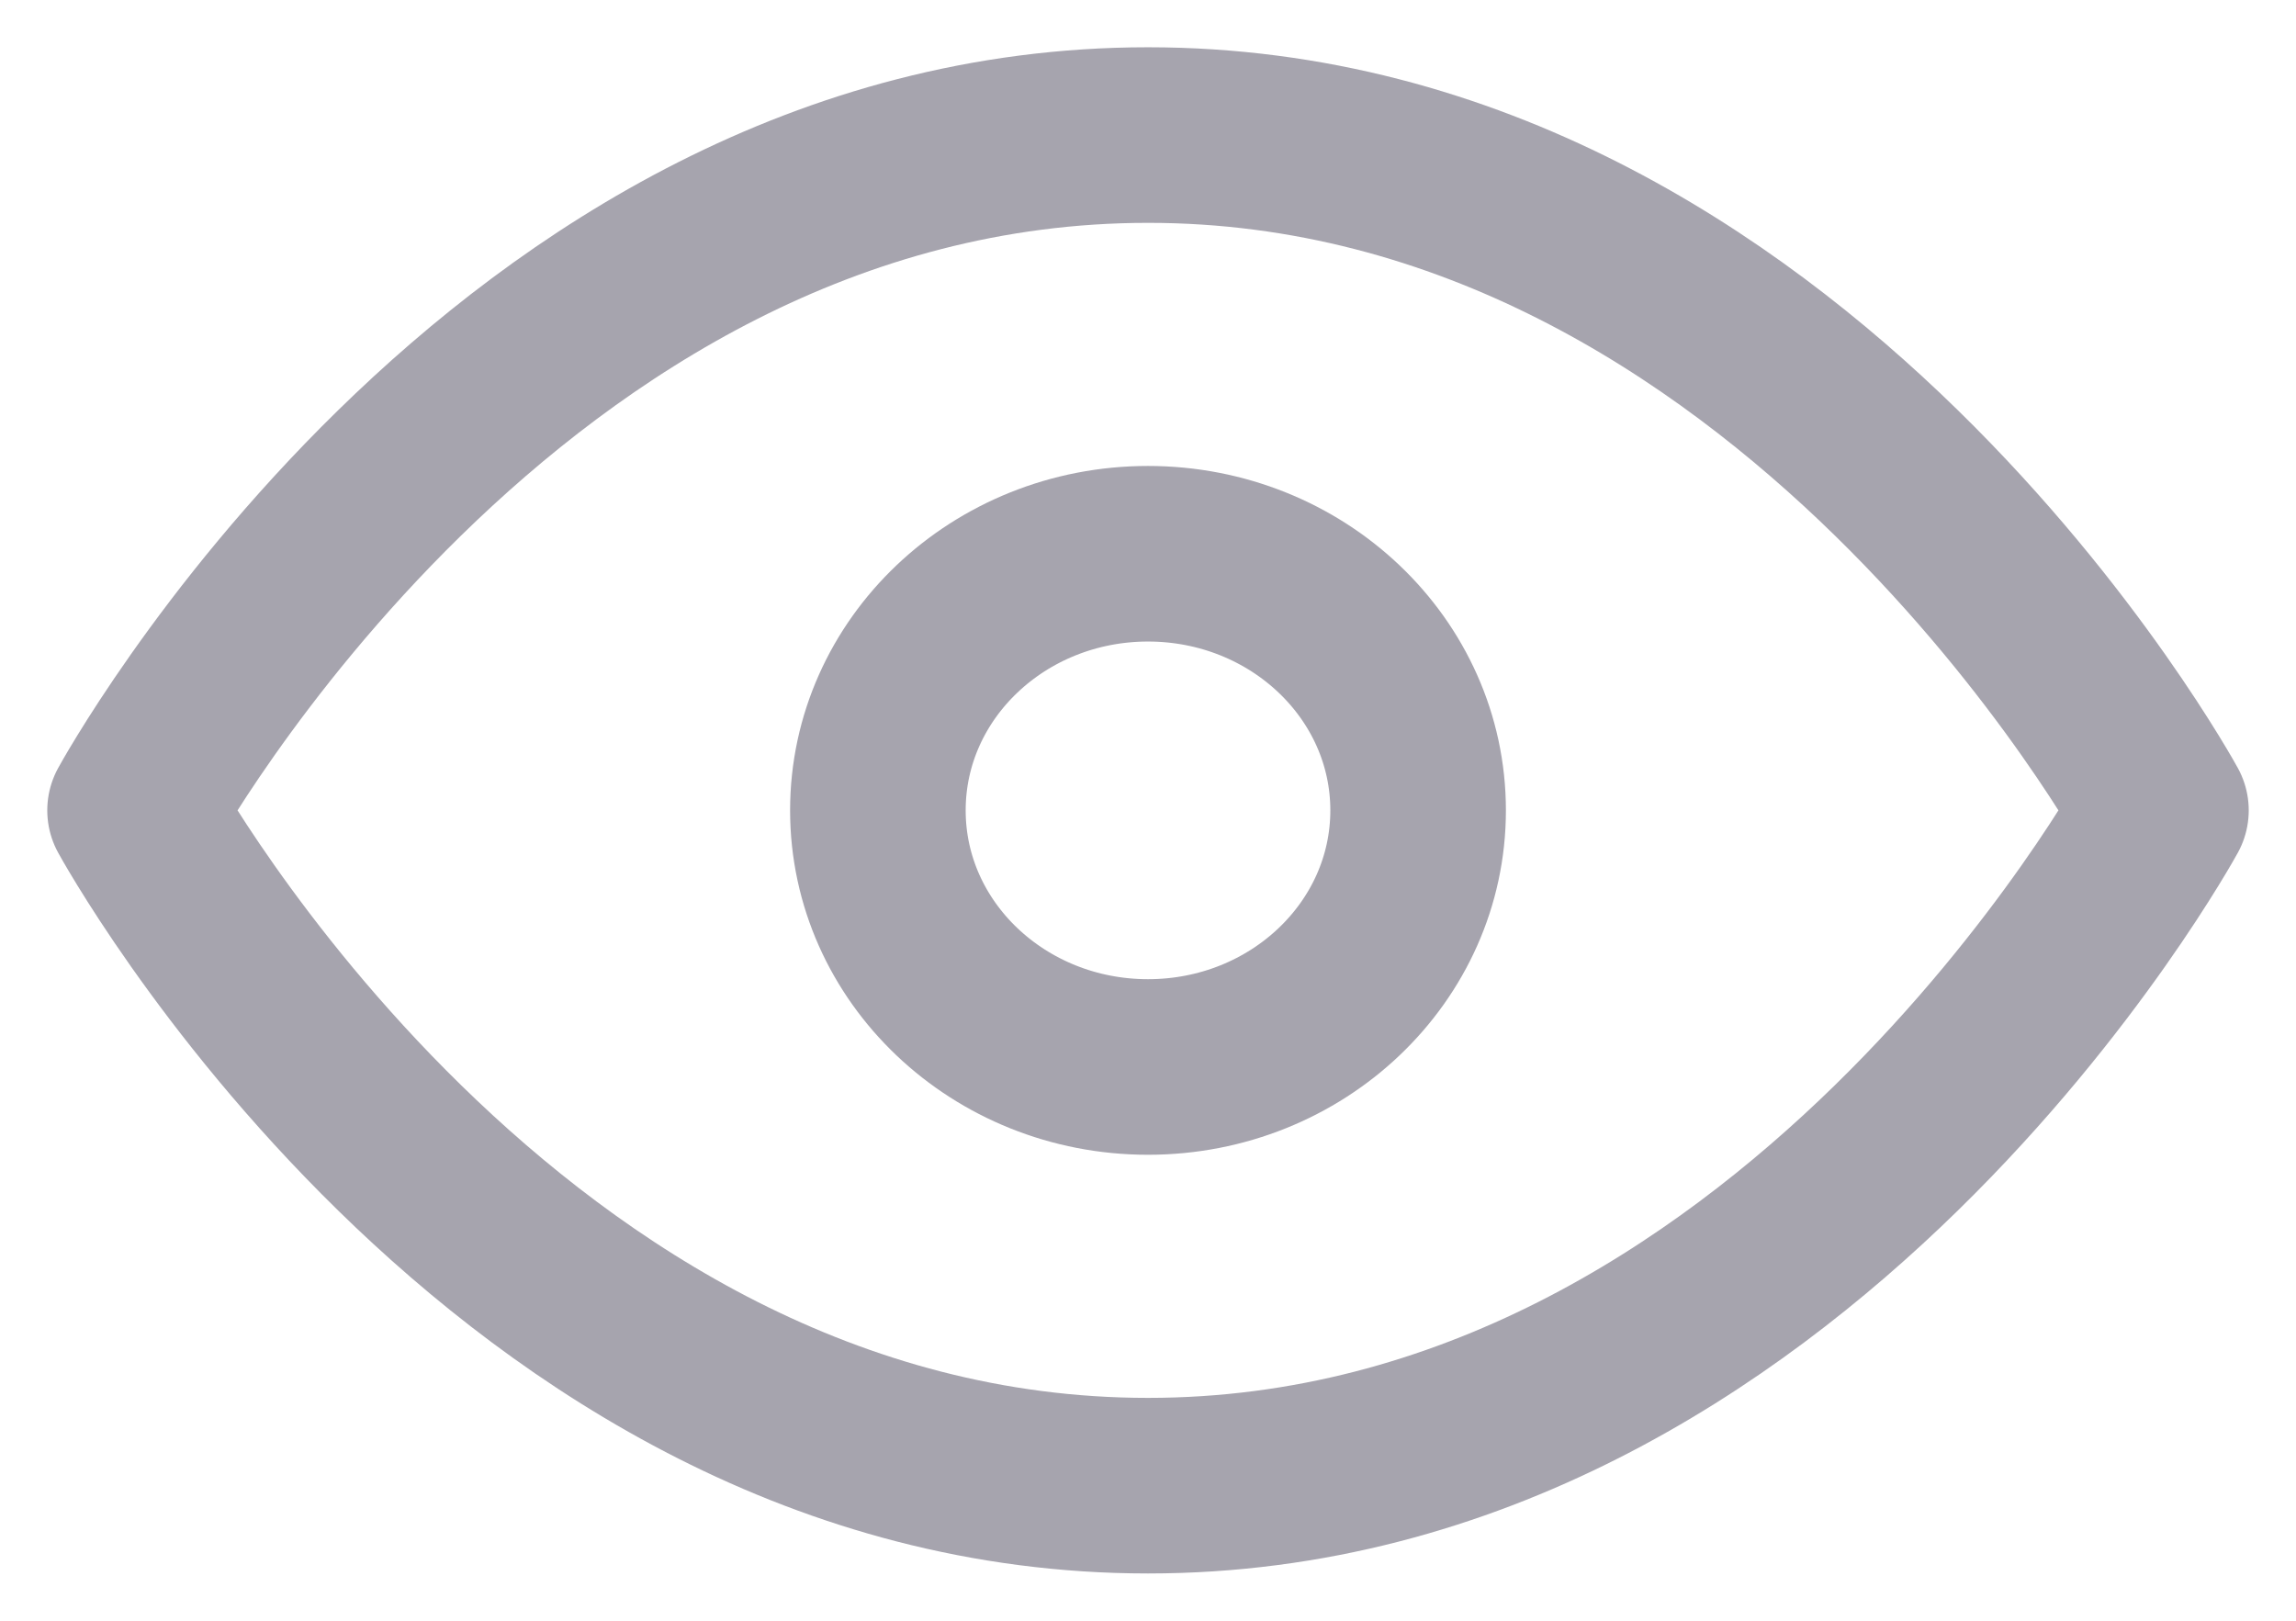 <svg width="17" height="12" viewBox="0 0 17 12" fill="none" xmlns="http://www.w3.org/2000/svg">
<path d="M1 6C1 6 3.727 1 8.5 1C13.273 1 16 6 16 6C16 6 13.273 11 8.5 11C3.727 11 1 6 1 6Z" stroke="#A6A4AE" stroke-width="1.3" stroke-linecap="round" stroke-linejoin="round"/>
<path d="M8.5 7.9C9.605 7.9 10.5 7.049 10.5 6C10.5 4.951 9.605 4.1 8.5 4.1C7.395 4.1 6.5 4.951 6.5 6C6.5 7.049 7.395 7.9 8.5 7.9Z" stroke="#A6A4AE" stroke-width="1.3" stroke-linecap="round" stroke-linejoin="round"/>
</svg>
